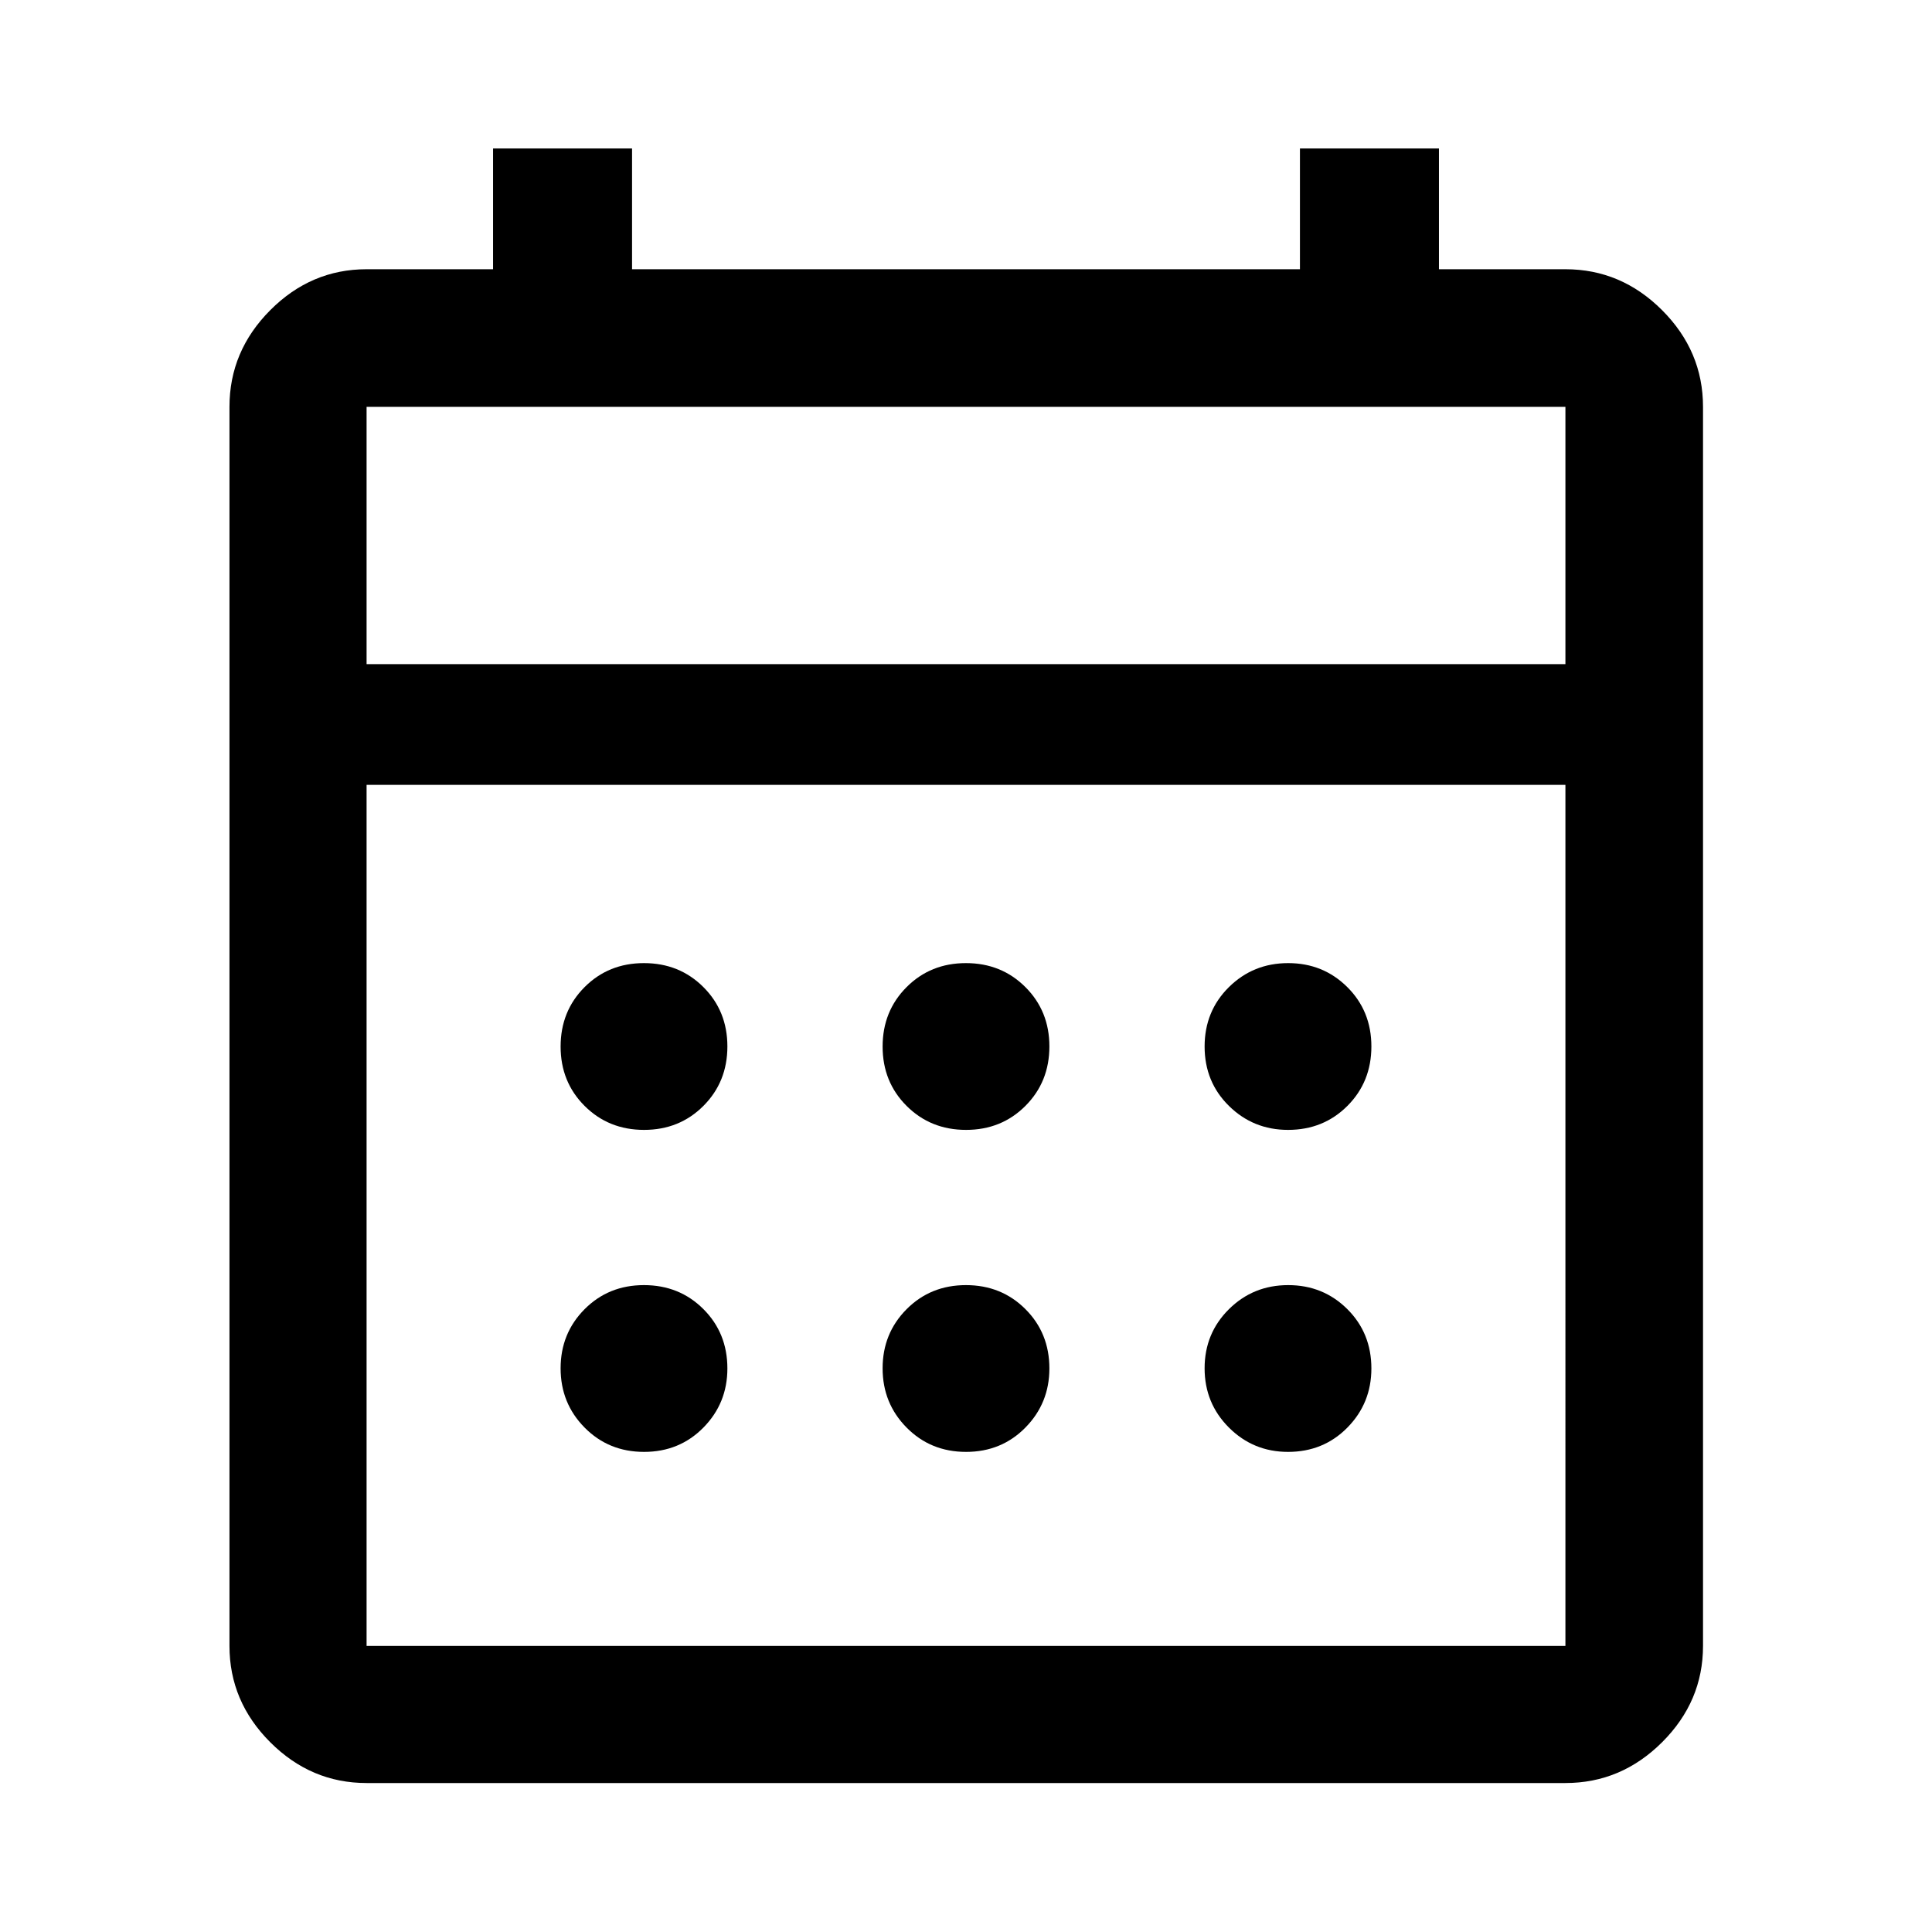 <svg xmlns="http://www.w3.org/2000/svg" width="48" height="48" viewBox="0 96 960 960"><path d="M182.152 981.978q-27.599 0-47.865-20.265-20.265-20.266-20.265-47.865V298.152q0-27.697 20.265-48.033 20.266-20.337 47.865-20.337H245v-60h69.065v60h331.87v-60H715v60h62.848q27.697 0 48.033 20.337 20.337 20.336 20.337 48.033v615.696q0 27.599-20.337 47.865-20.336 20.265-48.033 20.265H182.152Zm0-68.13h595.696V486H182.152v427.848Zm0-487.848h595.696V298.152H182.152V426Zm0 0V298.152 426Zm297.873 231.435q-17.599 0-29.529-11.905-11.931-11.906-11.931-29.505 0-17.599 11.905-29.529 11.906-11.931 29.505-11.931 17.599 0 29.529 11.905 11.931 11.906 11.931 29.505 0 17.599-11.905 29.529-11.906 11.931-29.505 11.931Zm-160 0q-17.599 0-29.529-11.905-11.931-11.906-11.931-29.505 0-17.599 11.905-29.529 11.906-11.931 29.505-11.931 17.599 0 29.529 11.905 11.931 11.906 11.931 29.505 0 17.599-11.905 29.529-11.906 11.931-29.505 11.931Zm320 0q-17.264 0-29.362-11.905-12.098-11.906-12.098-29.505 0-17.599 12.073-29.529 12.073-11.931 29.456-11.931 17.384 0 29.363 11.905 11.978 11.906 11.978 29.505 0 17.599-11.905 29.529-11.906 11.931-29.505 11.931Zm-160 160q-17.599 0-29.529-12.073-11.931-12.073-11.931-29.456 0-17.384 11.905-29.363 11.906-11.978 29.505-11.978 17.599 0 29.529 11.905 11.931 11.906 11.931 29.505 0 17.264-11.905 29.362-11.906 12.098-29.505 12.098Zm-160 0q-17.599 0-29.529-12.073-11.931-12.073-11.931-29.456 0-17.384 11.905-29.363 11.906-11.978 29.505-11.978 17.599 0 29.529 11.905 11.931 11.906 11.931 29.505 0 17.264-11.905 29.362-11.906 12.098-29.505 12.098Zm320 0q-17.264 0-29.362-12.073-12.098-12.073-12.098-29.456 0-17.384 12.073-29.363 12.073-11.978 29.456-11.978 17.384 0 29.363 11.905 11.978 11.906 11.978 29.505 0 17.264-11.905 29.362-11.906 12.098-29.505 12.098Z"/></svg>